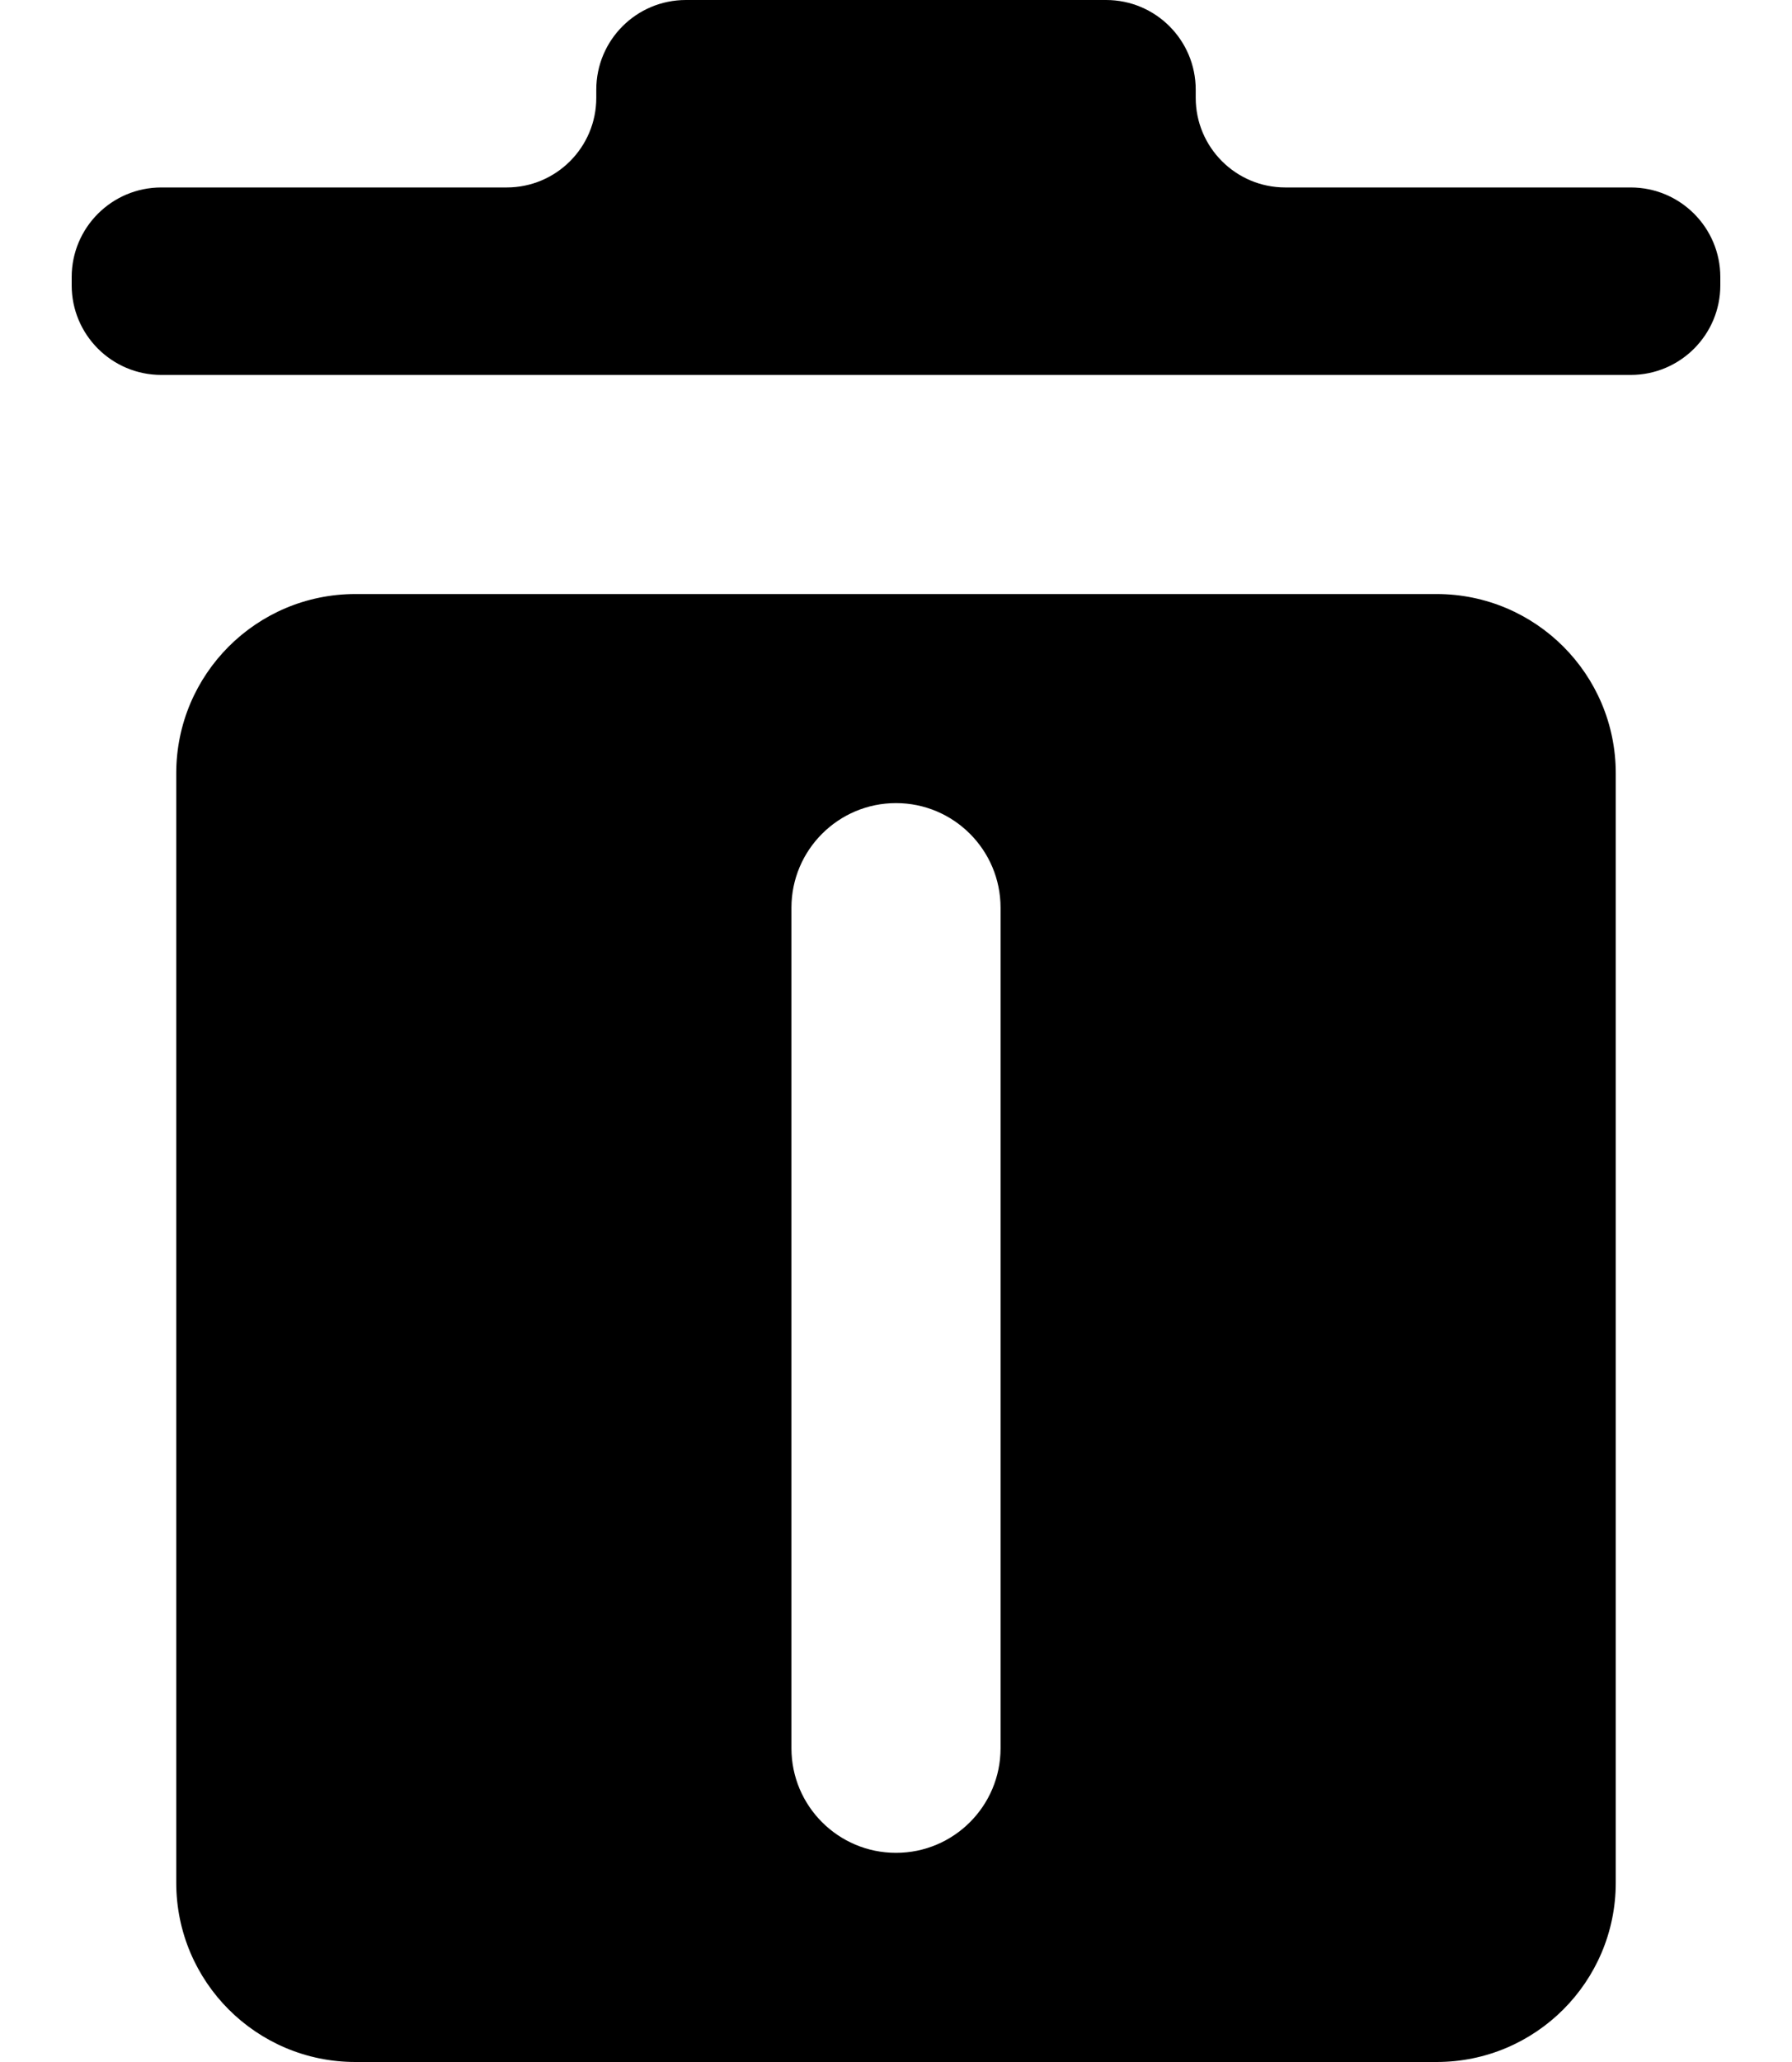 <svg width="20" height="23" viewBox="0 0 20 23" fill="none" xmlns="http://www.w3.org/2000/svg">
<path d="M3.967 6.626C2.862 6.626 1.967 7.521 1.967 8.626V21C1.967 22.105 2.862 23 3.967 23H16.033C17.138 23 18.033 22.105 18.033 21V8.626C18.033 7.521 17.138 6.626 16.033 6.626H3.967ZM11.167 19.5C11.167 20.145 10.644 20.667 10 20.667C9.356 20.667 8.833 20.145 8.833 19.5V10.125C8.833 9.481 9.356 8.958 10 8.958C10.644 8.958 11.167 9.481 11.167 10.125V19.5Z" fill="black"/>
<path d="M0.8 3.182V3.091C0.8 2.539 1.248 2.091 1.8 2.091H5.655C6.207 2.091 6.655 1.643 6.655 1.091V1C6.655 0.448 7.102 0 7.655 0H12.345C12.898 0 13.345 0.448 13.345 1V1.091C13.345 1.643 13.793 2.091 14.345 2.091H18.2C18.752 2.091 19.2 2.539 19.2 3.091V3.182C19.2 3.734 18.752 4.182 18.2 4.182H1.8C1.248 4.182 0.8 3.734 0.8 3.182Z" fill="black"/>
</svg>
